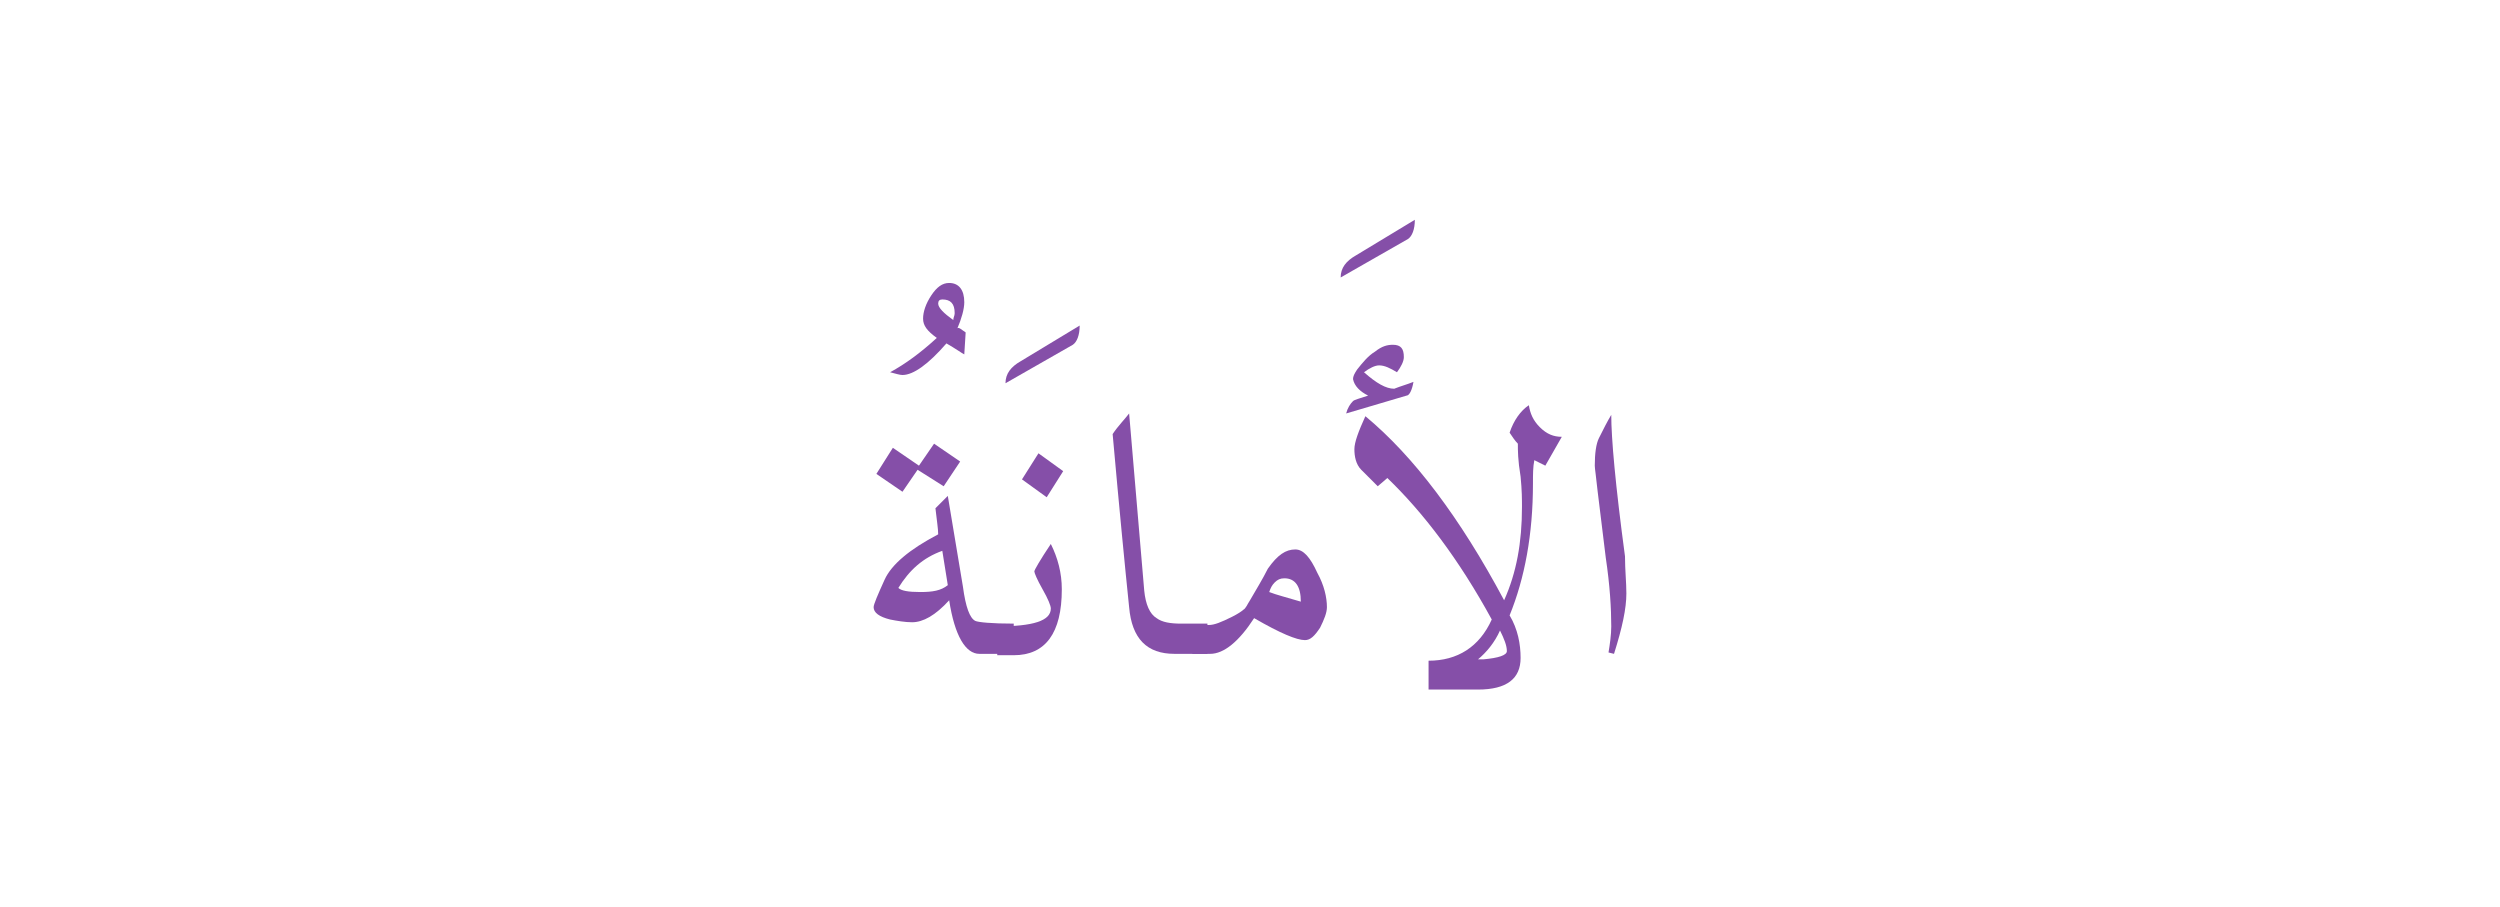 <?xml version="1.0" encoding="utf-8"?>
<!-- Generator: Adobe Illustrator 21.0.0, SVG Export Plug-In . SVG Version: 6.00 Build 0)  -->
<svg version="1.1" id="Isolation_Mode" xmlns="http://www.w3.org/2000/svg" xmlns:xlink="http://www.w3.org/1999/xlink" x="0px"
	 y="0px" viewBox="0 0 182 66" style="enable-background:new 0 0 182 66;" xml:space="preserve">
<style type="text/css">
	.st0{fill:#854FA8;}
</style>
<g>
	<path class="st0" d="M70.3,24.2l-0.1,1.6c-0.2-0.1-0.6-0.4-1.3-0.8c-1.3,1.5-2.4,2.3-3.2,2.3c-0.2,0-0.5-0.1-0.9-0.2
		c1.1-0.6,2.2-1.4,3.4-2.5c-0.7-0.5-1-0.9-1-1.4c0-0.5,0.2-1.1,0.6-1.7c0.4-0.6,0.8-0.9,1.3-0.9c0.7,0,1.1,0.5,1.1,1.4
		c0,0.5-0.2,1.2-0.5,1.9C69.8,23.8,70,24,70.3,24.2z M69.5,22.8c0-0.7-0.3-1-0.9-1c-0.2,0-0.3,0.1-0.3,0.3c0,0.3,0.4,0.7,1.1,1.2
		C69.4,23.1,69.5,23,69.5,22.8z"/>
	<path class="st0" d="M73.8,47.6h-2.5c-1,0-1.8-1.3-2.2-3.9c-1,1.1-1.9,1.6-2.7,1.6c-0.5,0-1.1-0.1-1.6-0.2
		c-0.8-0.2-1.2-0.5-1.2-0.9c0-0.2,0.3-0.9,0.8-2c0.5-1.1,1.8-2.2,3.9-3.3c0-0.4-0.1-1-0.2-1.9l0.9-0.9l1.1,6.6
		c0.2,1.5,0.5,2.3,0.9,2.5c0.2,0.1,1.2,0.2,2.8,0.2V47.6z M69.9,33.6l-1.2,1.8l-1.9-1.2l-1.1,1.6l-1.9-1.3l1.2-1.9l1.9,1.3l1.1-1.6
		L69.9,33.6z M69,42.6l-0.4-2.5c-1.4,0.5-2.4,1.4-3.2,2.7c0.2,0.2,0.7,0.3,1.6,0.3S68.5,43,69,42.6z"/>
	<path class="st0" d="M78.6,23.7c0,0.7-0.2,1.2-0.5,1.4l-4.9,2.8c0-0.7,0.4-1.2,1.1-1.6L78.6,23.7z"/>
	<path class="st0" d="M77.3,42.9c0,3.2-1.2,4.8-3.5,4.8h-1.2v-2.1c2.6,0,3.9-0.4,3.9-1.3c0-0.2-0.2-0.7-0.6-1.4
		c-0.4-0.7-0.6-1.2-0.6-1.3c0-0.1,0.4-0.8,1.2-2C77,40.6,77.3,41.7,77.3,42.9z M77.4,34.3l-1.2,1.9l-1.8-1.3l1.2-1.9L77.4,34.3z"/>
	<path class="st0" d="M88,47.6h-2.5c-2,0-3.1-1.1-3.3-3.4c-0.3-2.9-0.7-7-1.2-12.6c0.4-0.6,0.9-1.1,1.2-1.5l1.1,12.9
		c0.1,1,0.4,1.7,0.9,2c0.4,0.3,1,0.4,1.8,0.4c0.2,0,0.5,0,0.9,0c0.4,0,0.8,0,1,0V47.6z"/>
	<path class="st0" d="M96.6,44.2c0,0.4-0.2,0.9-0.5,1.5c-0.4,0.6-0.7,0.9-1.1,0.9c-0.6,0-1.8-0.5-3.7-1.6c-1.1,1.7-2.2,2.6-3.2,2.6
		h-1.3v-2.1H88c0.4,0,0.9-0.2,1.7-0.6c0.4-0.2,0.7-0.4,0.8-0.5c0.2-0.1,0.3-0.4,0.5-0.7c0.4-0.7,0.9-1.5,1.3-2.3
		c0.7-1,1.3-1.4,2-1.4c0.6,0,1.1,0.6,1.6,1.7C96.4,42.6,96.6,43.5,96.6,44.2z M94.7,43.8c0-1.1-0.4-1.7-1.2-1.7
		c-0.3,0-0.5,0.1-0.7,0.3c-0.2,0.2-0.3,0.4-0.4,0.7C92.9,43.3,93.7,43.5,94.7,43.8z"/>
	<path class="st0" d="M103,16c0,0.7-0.2,1.2-0.5,1.4l-4.9,2.8c0-0.7,0.4-1.2,1.1-1.6L103,16z"/>
	<path class="st0" d="M102.9,27.8c-0.1,0.6-0.3,1-0.5,1L98,30.1c0.1-0.4,0.3-0.7,0.5-0.9c0.1-0.1,0.5-0.2,1.1-0.4
		c-0.6-0.3-1-0.7-1.1-1.2c0-0.2,0.1-0.4,0.3-0.7c0.4-0.5,0.8-1,1.3-1.3c0.5-0.4,0.9-0.5,1.3-0.5c0.6,0,0.8,0.3,0.8,0.9
		c0,0.3-0.2,0.7-0.5,1.1c-0.5-0.3-0.9-0.5-1.3-0.5c-0.3,0-0.7,0.2-1.1,0.5c0.9,0.8,1.6,1.2,2.2,1.2C102,28.1,102.4,28,102.9,27.8z"
		/>
	<path class="st0" d="M110.5,32.3c-0.2-0.2-0.4-0.5-0.6-0.8c0.3-0.9,0.8-1.6,1.4-2c0.1,0.6,0.3,1.1,0.8,1.6s1,0.7,1.6,0.7l-1.2,2.1
		l-0.8-0.4c-0.1,0.5-0.1,1-0.1,1.7c0,3.7-0.6,6.9-1.7,9.6c0.6,1,0.8,2.1,0.8,3.1c0,1.5-1,2.3-3.1,2.3h-3.6v-2.1c2.1,0,3.7-1,4.6-3
		c-2.4-4.4-5-7.8-7.6-10.3l-0.7,0.6c-0.7-0.7-1.1-1.1-1.2-1.2c-0.4-0.4-0.5-1-0.5-1.5c0-0.5,0.3-1.3,0.8-2.4
		c3.5,2.9,6.9,7.4,10.1,13.4c0.9-2,1.3-4.2,1.3-6.8c0-0.5,0-1.2-0.1-2.2C110.5,33.5,110.5,32.8,110.5,32.3z M109.7,47.4
		c0-0.4-0.2-0.9-0.5-1.5c-0.4,0.9-1,1.6-1.6,2.1h0.4C109.1,47.9,109.7,47.7,109.7,47.4z"/>
	<path class="st0" d="M118.4,43.2c0,1.1-0.3,2.5-0.9,4.4l-0.4-0.1c0.1-0.6,0.2-1.3,0.2-1.9c0-1.3-0.1-3-0.4-5
		c-0.2-1.6-0.4-3.3-0.6-4.9c-0.1-1-0.2-1.6-0.2-1.8c0-0.9,0.1-1.6,0.3-2c0.3-0.6,0.6-1.2,0.9-1.7c0,1.7,0.3,5.1,1,10.3
		C118.3,41.5,118.4,42.4,118.4,43.2z"/>
</g>
</svg>
